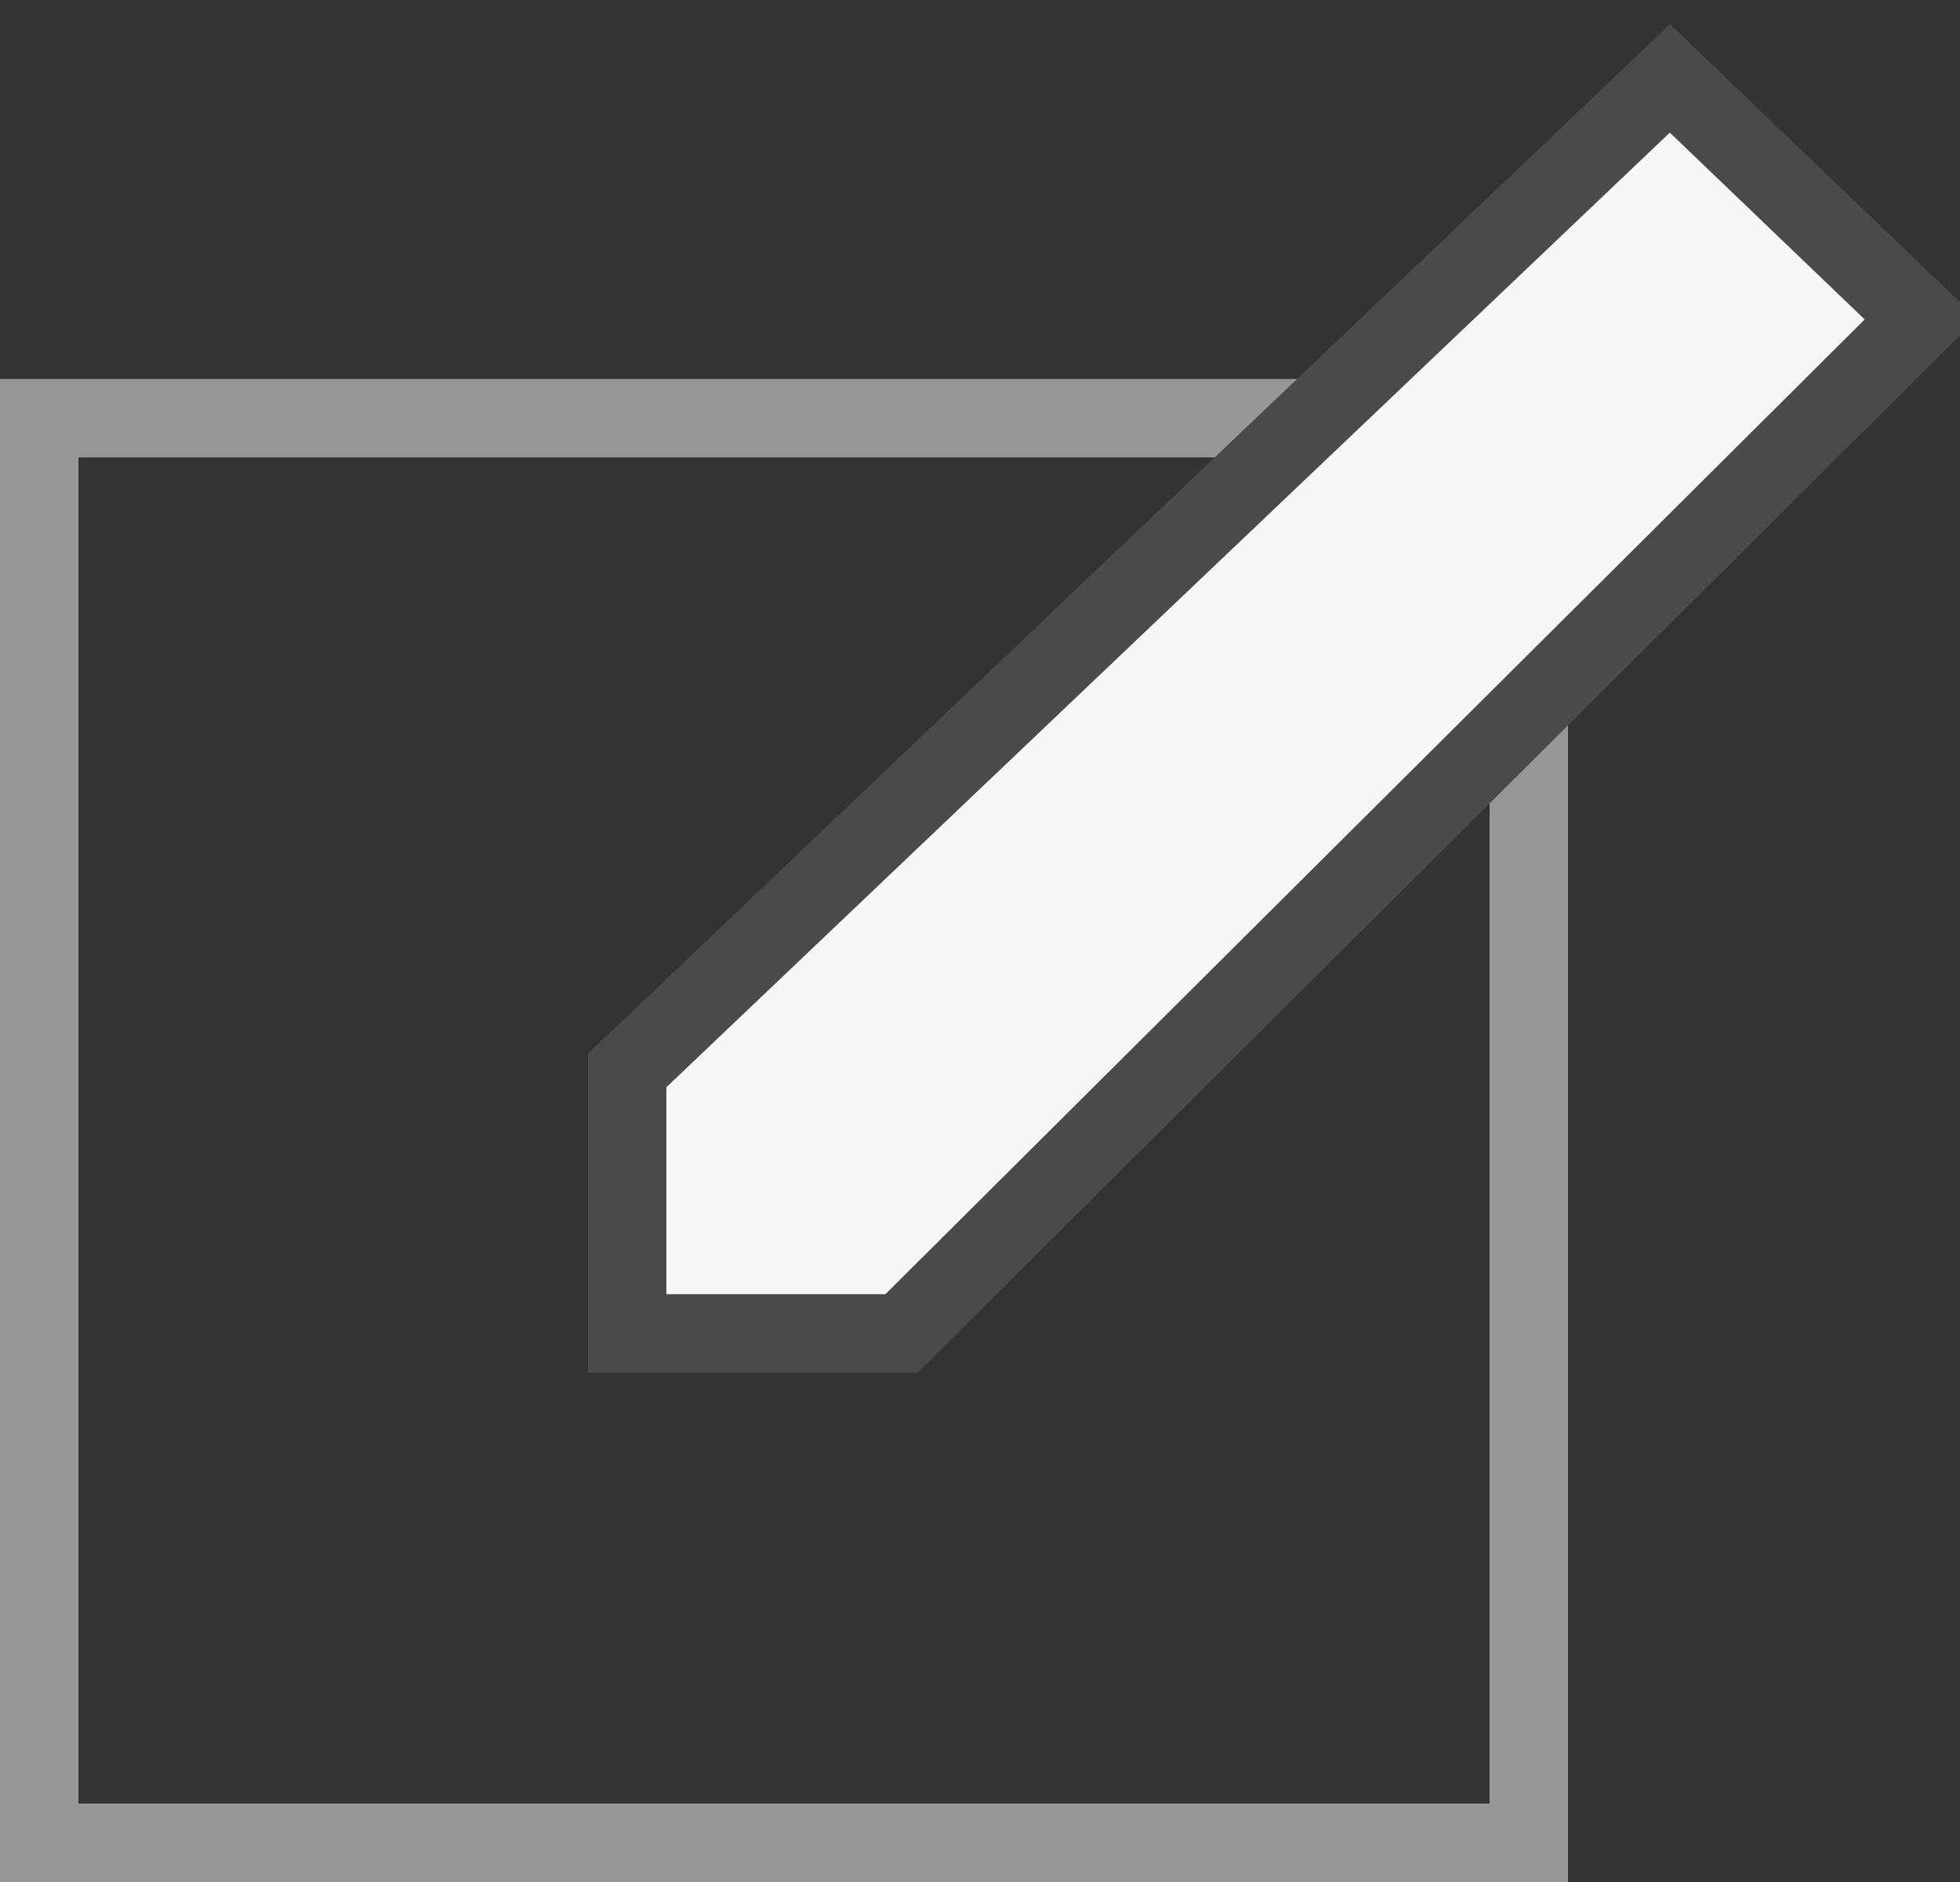 <svg xmlns="http://www.w3.org/2000/svg" width="25" height="24" viewBox="0 0 25 24">
    <rect x="0" y="0" width="25" height="24" fill="#333333" stroke="none"/>
    <g fill="none" fill-rule="evenodd">
        <path stroke="#979797" d="M.5 5.333h19V23.5H.5z"/>
        <path fill="#F7F7F7" stroke="#4A4A4A" d="M11.5 17.004H8V13.65L21.3 1l3.2 3.067z"/>
    </g>
</svg>
